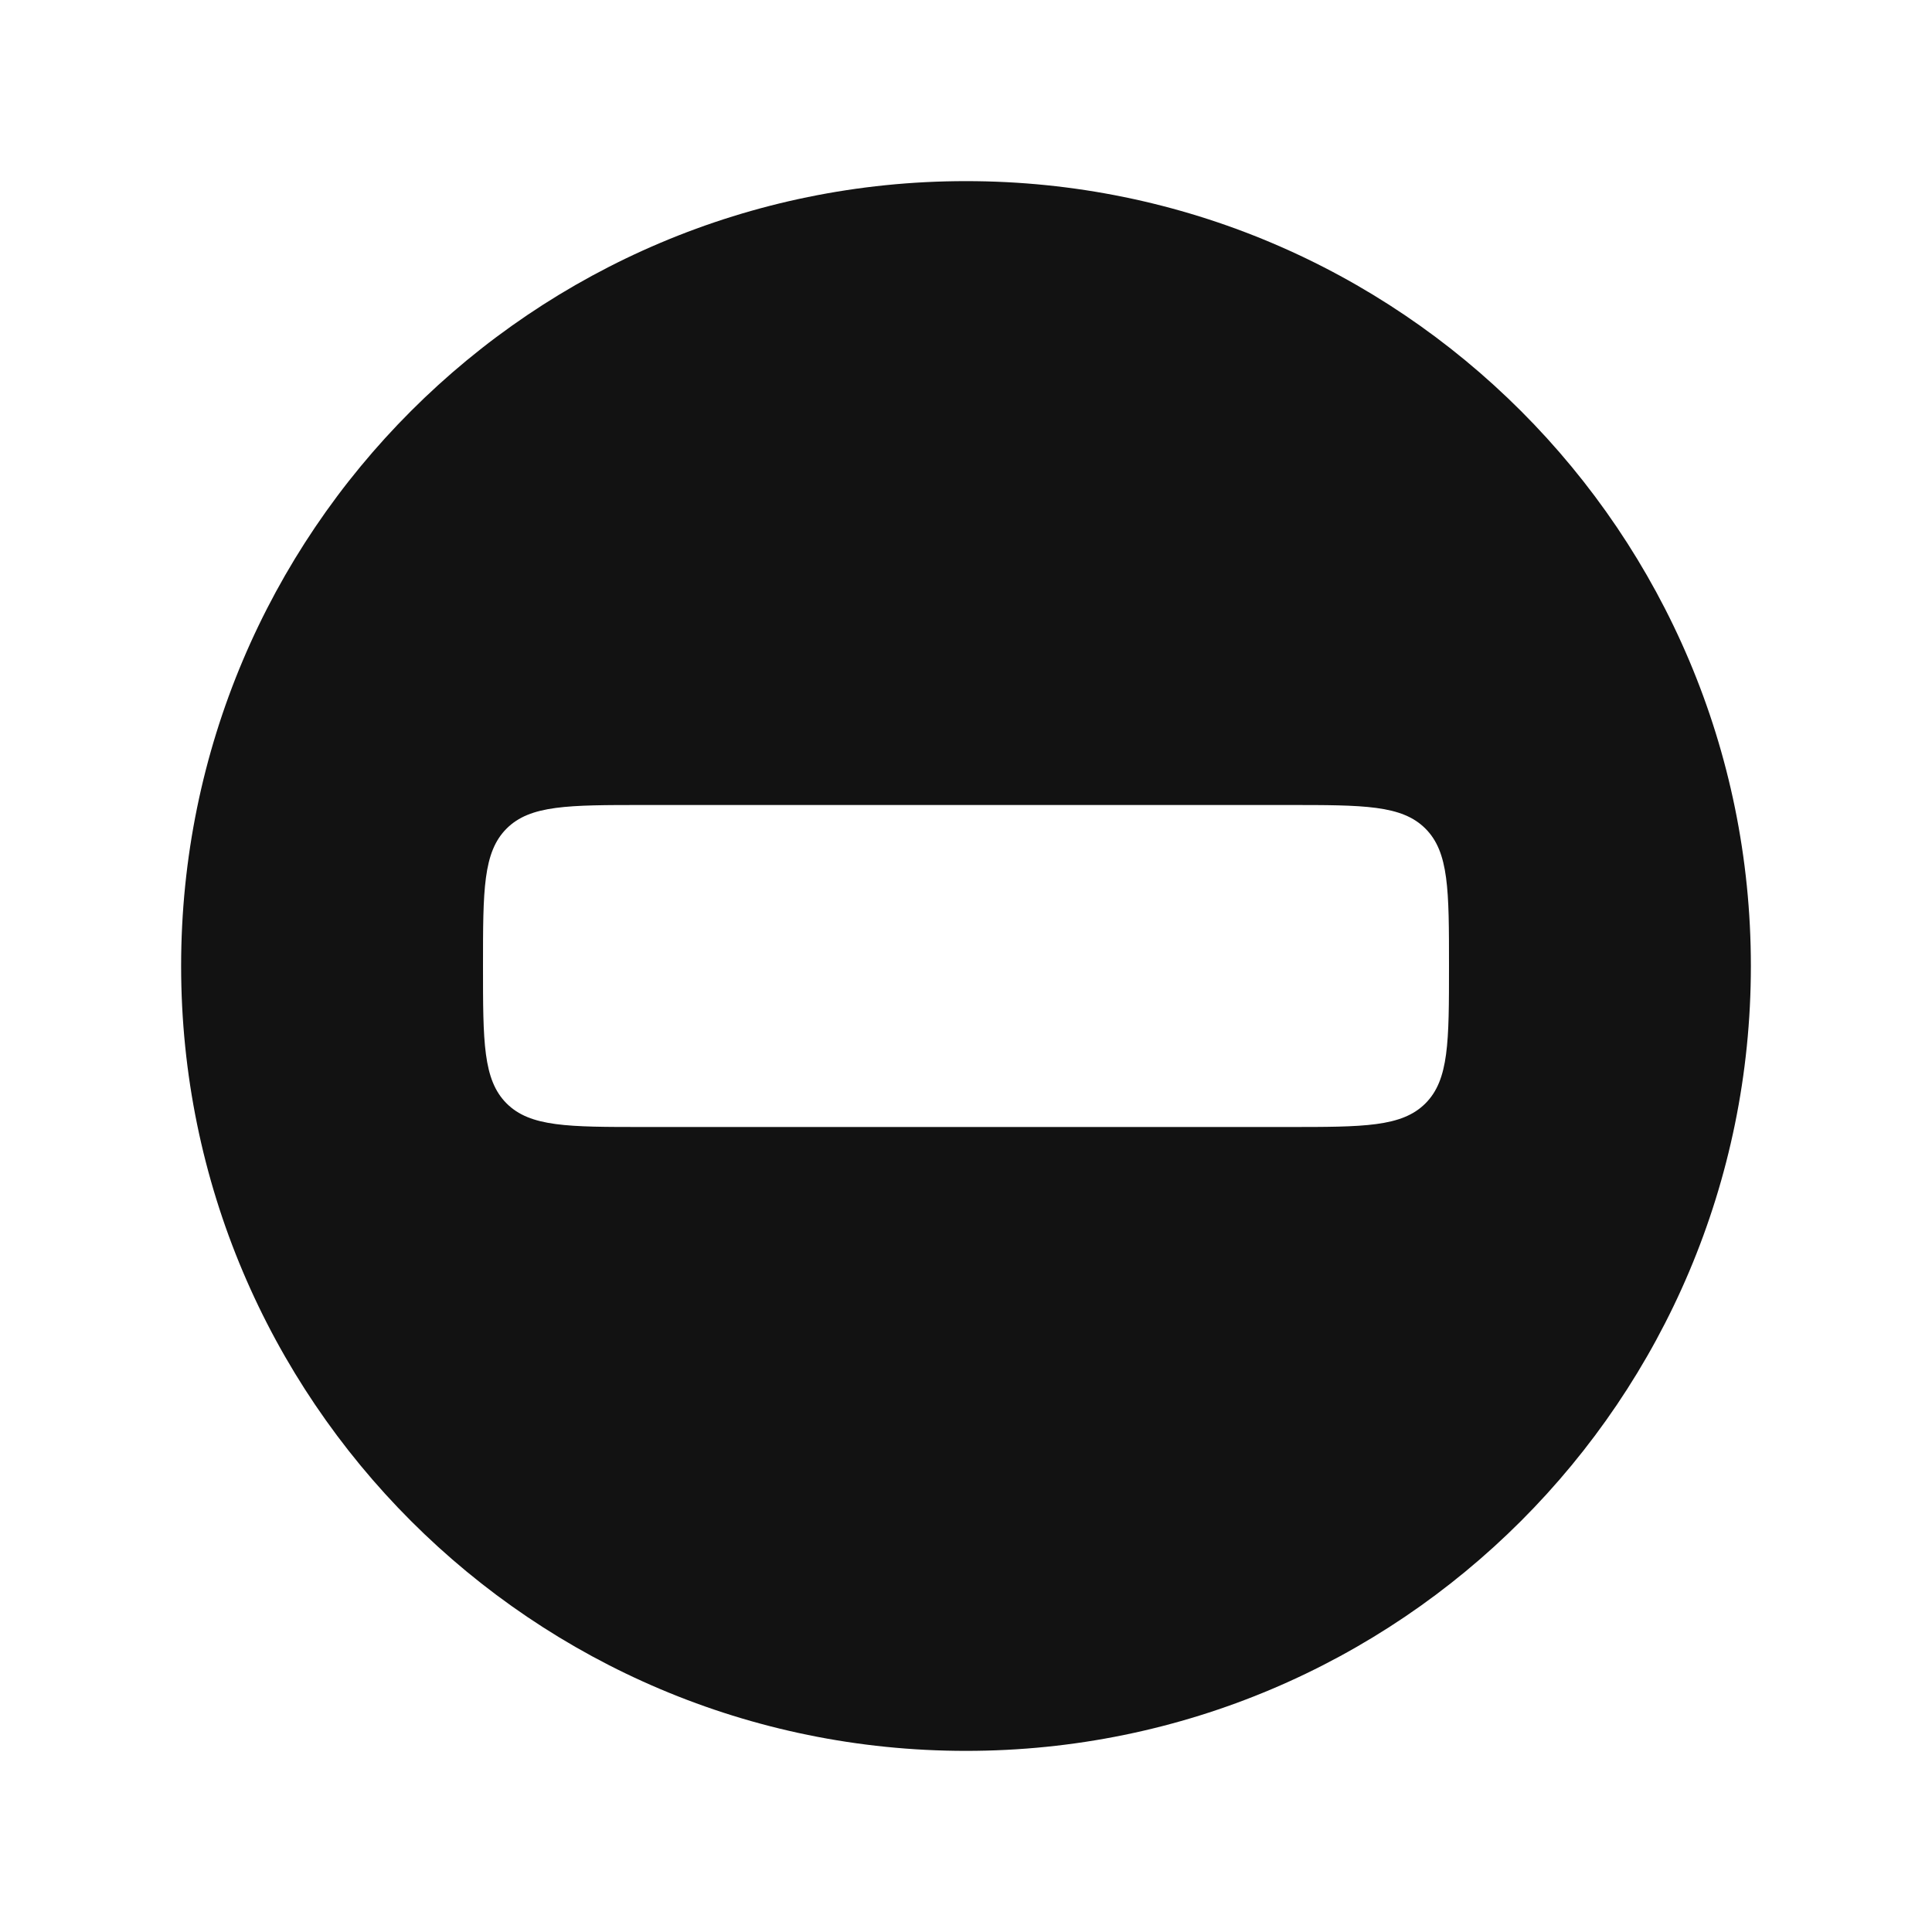 <svg width="24" height="24" viewBox="0 0 24 24" fill="none" xmlns="http://www.w3.org/2000/svg">
<path fill-rule="evenodd" clip-rule="evenodd" d="M12 2.25C6.615 2.25 2.25 6.615 2.25 12C2.25 17.385 6.615 21.75 12 21.75C17.385 21.75 21.75 17.385 21.75 12C21.75 6.615 17.385 2.25 12 2.25ZM6 12C6 11.057 6 10.586 6.293 10.293C6.586 10 7.057 10 8 10H16C16.943 10 17.414 10 17.707 10.293C18 10.586 18 11.057 18 12C18 12.943 18 13.414 17.707 13.707C17.414 14 16.943 14 16 14H8C7.057 14 6.586 14 6.293 13.707C6 13.414 6 12.943 6 12Z" fill="#121212"/>
</svg>
